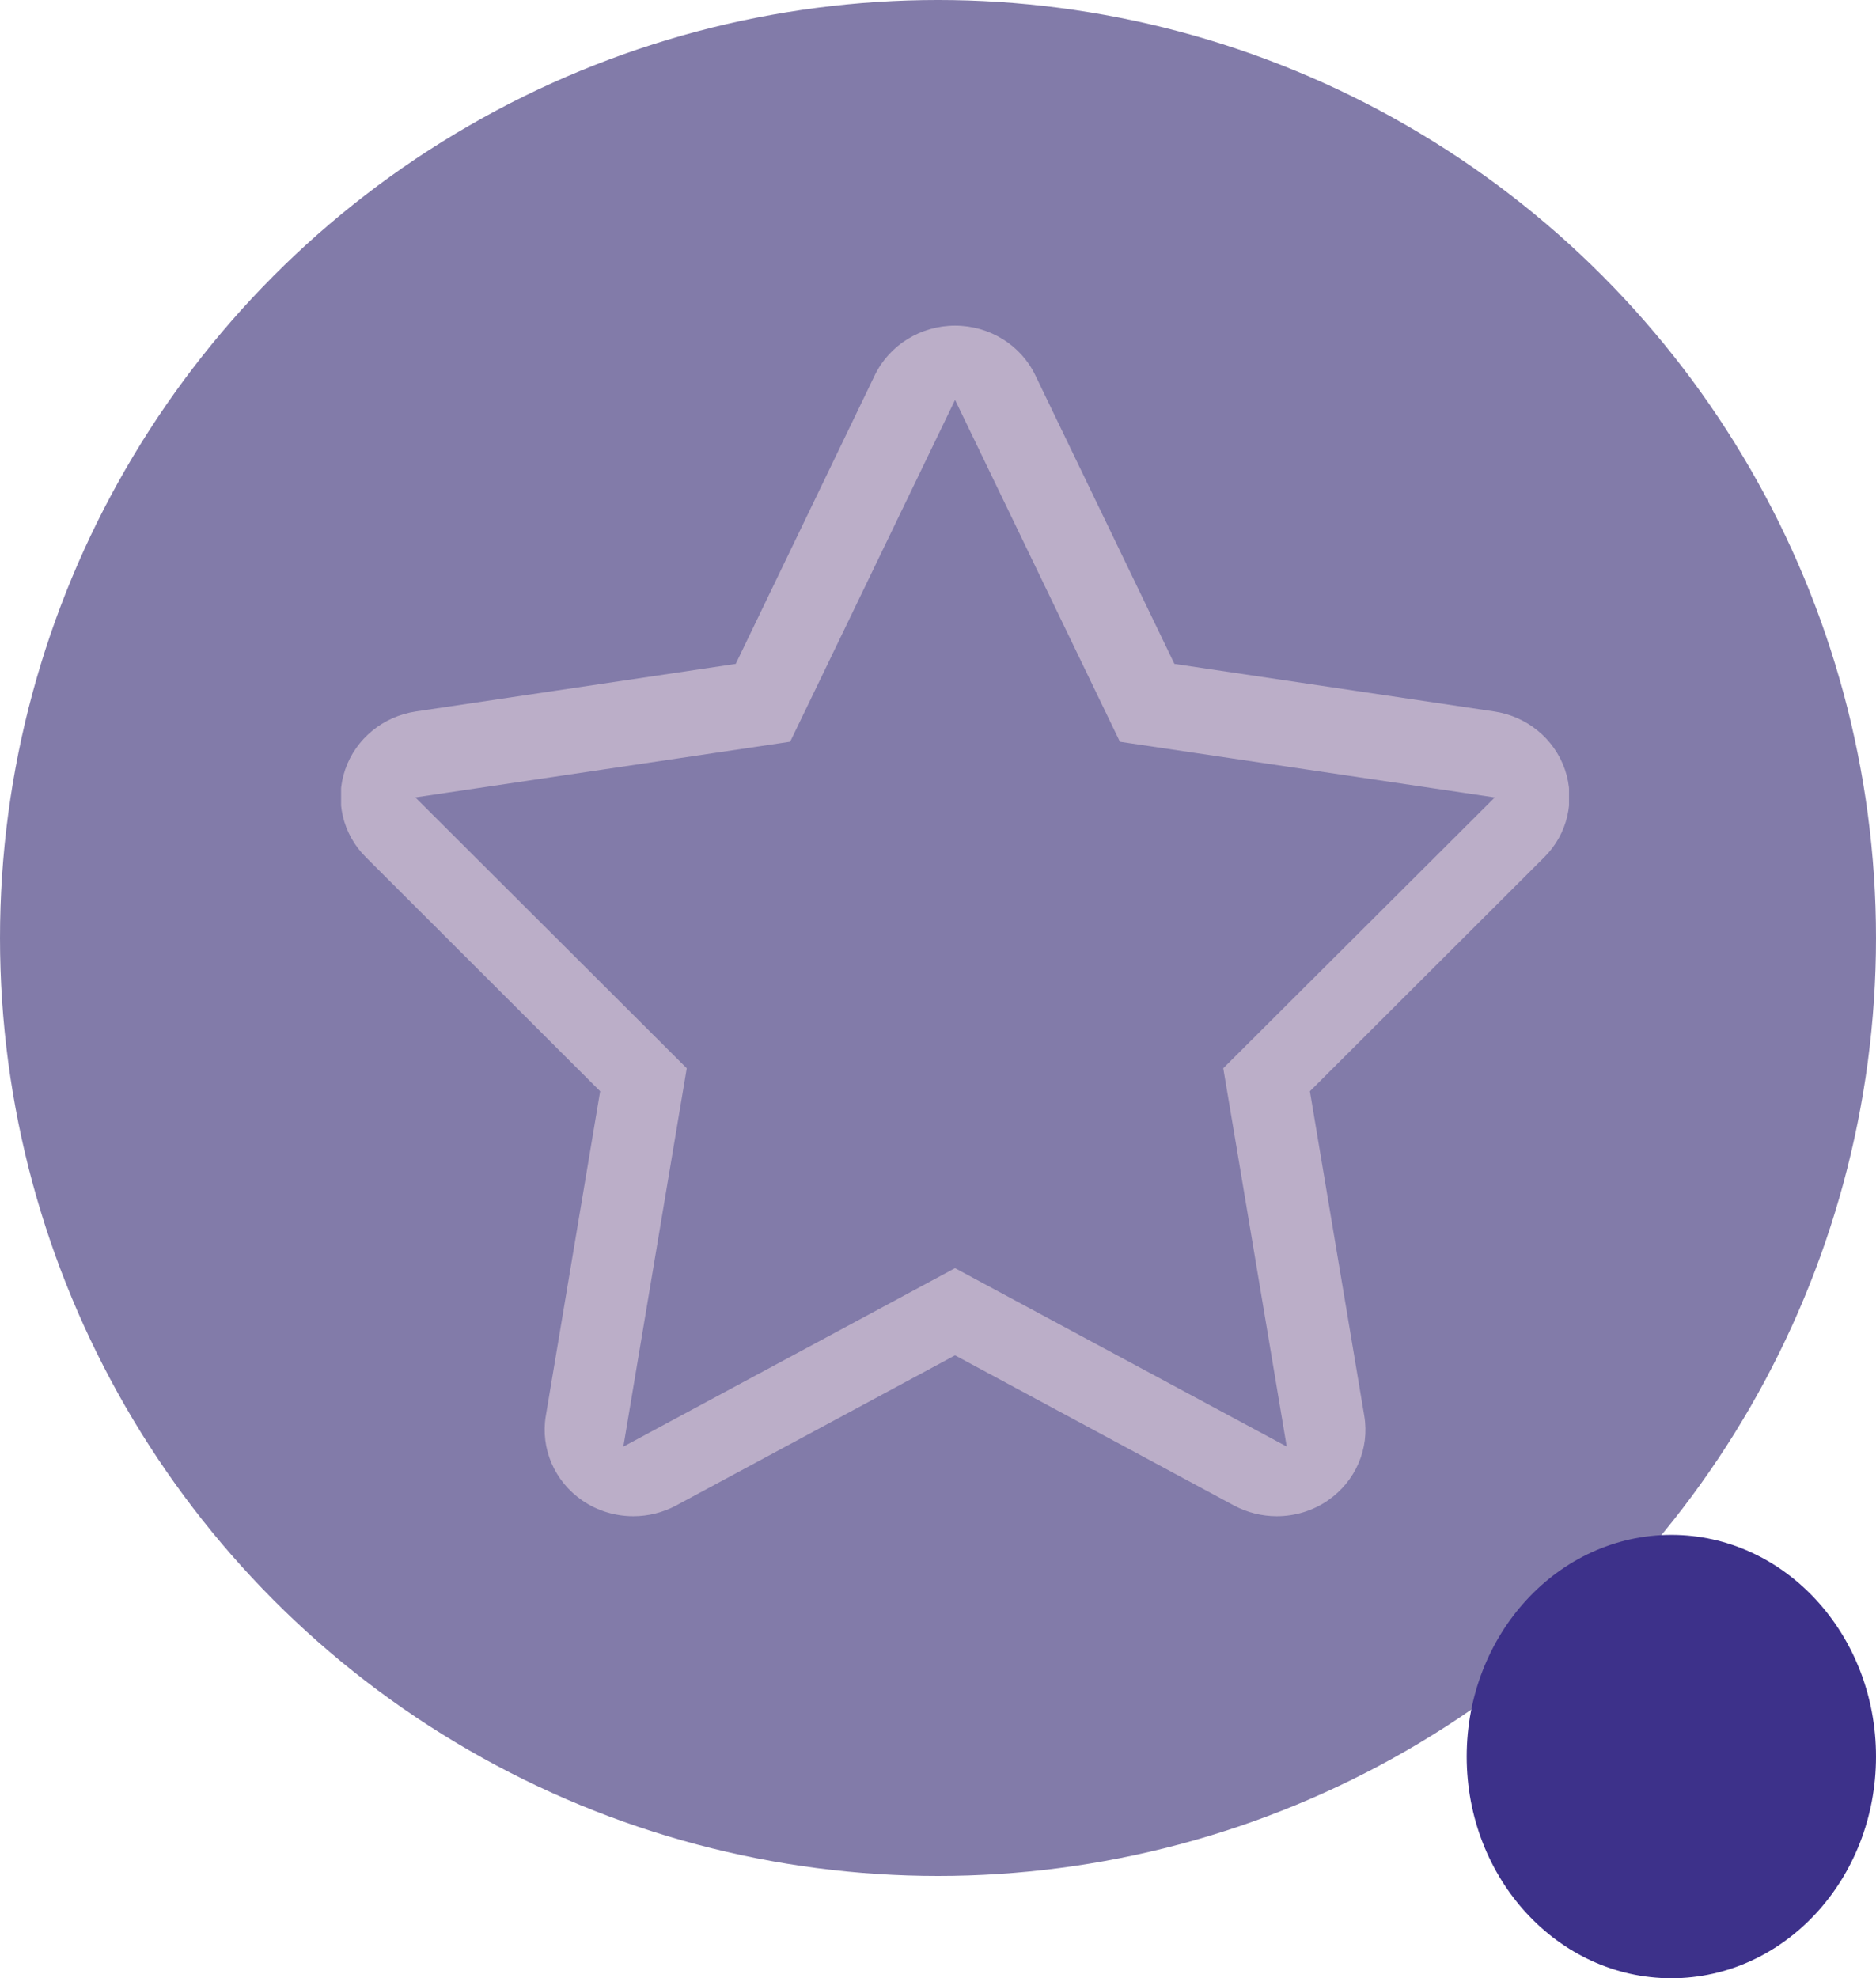 <svg width="55" height="58" viewBox="0 0 55 58" fill="none" xmlns="http://www.w3.org/2000/svg">
<circle cx="27.5" cy="27.5" r="27.5" fill="#827BA9"/>
<g clip-path="url(#clip0_465_5157)">
<path d="M28 11.724L32.833 21.747L43.823 23.38L35.863 31.32L36.131 32.913L37.723 42.411L27.999 37.18L18.275 42.413L19.867 32.913L20.134 31.32L12.177 23.379L23.166 21.746L23.888 20.25L28 11.724ZM28 9.547C26.992 9.547 26.074 10.116 25.645 11.004L21.57 19.464L12.194 20.859C11.231 21.003 10.431 21.66 10.121 22.56C9.811 23.462 10.045 24.455 10.725 25.131L17.595 31.994L16.002 41.509C15.841 42.468 16.256 43.43 17.069 43.99C17.516 44.298 18.042 44.453 18.568 44.453C19.001 44.453 19.434 44.348 19.826 44.137L28 39.736L36.174 44.137C36.561 44.344 36.993 44.453 37.432 44.453C37.958 44.453 38.483 44.298 38.931 43.99C39.743 43.43 40.159 42.468 39.997 41.509L38.403 31.994L45.276 25.131C45.956 24.455 46.189 23.461 45.879 22.56C45.568 21.659 44.768 21.002 43.806 20.859L34.431 19.464L30.354 11.004C29.928 10.114 29.009 9.547 28 9.547Z" fill="#F5E2E8" fill-opacity="0.5"/>
</g>
<ellipse cx="49" cy="51.5" rx="6" ry="6.5" fill="#3D318A"/>
<defs>
<clipPath id="clip0_465_5157">
<rect width="36" height="36" fill="white" transform="translate(10 9)"/>
</clipPath>
</defs>
</svg>
